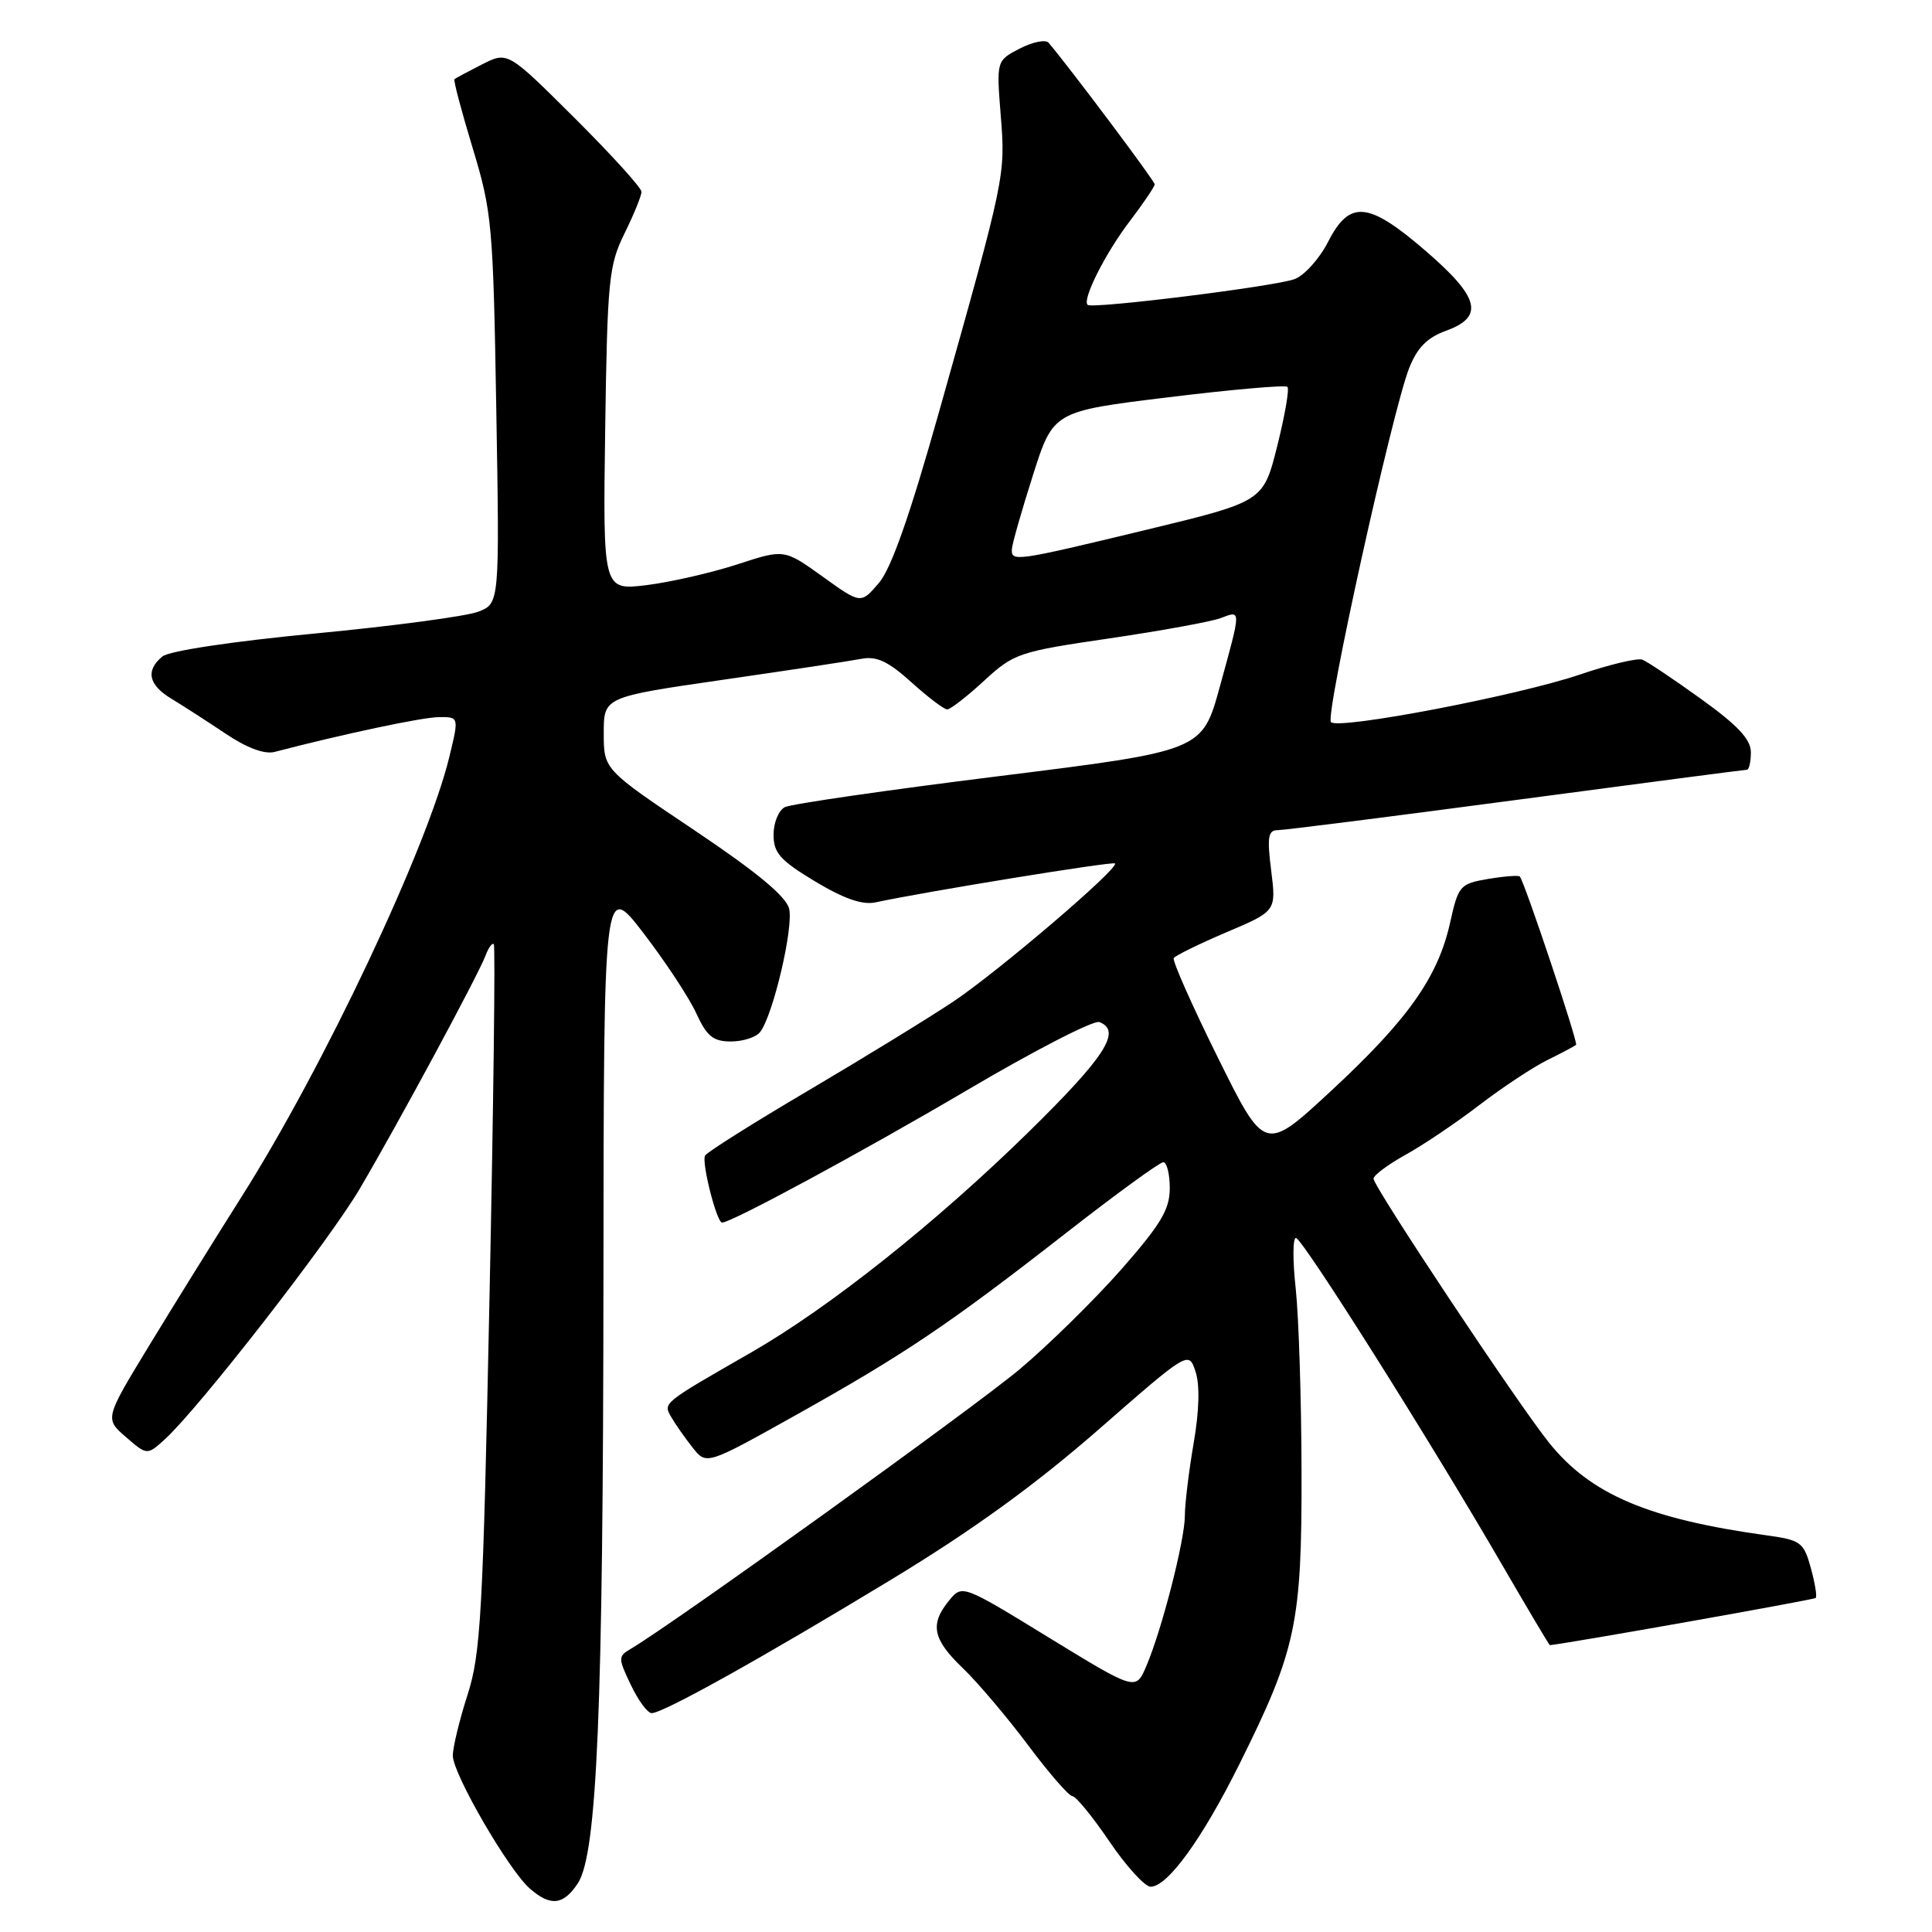 <?xml version="1.0" encoding="UTF-8" standalone="no"?>
<!DOCTYPE svg PUBLIC "-//W3C//DTD SVG 1.1//EN" "http://www.w3.org/Graphics/SVG/1.1/DTD/svg11.dtd" >
<svg xmlns="http://www.w3.org/2000/svg" xmlns:xlink="http://www.w3.org/1999/xlink" version="1.1" viewBox="0 0 256 256">
 <g >
 <path fill="currentColor"
d=" M 76.57 249.54 C 79.12 245.64 79.92 226.66 79.96 169.15 C 80.00 116.80 80.00 116.80 85.27 123.65 C 88.16 127.42 91.31 132.19 92.25 134.25 C 93.66 137.32 94.49 138.00 96.86 138.00 C 98.45 138.00 100.19 137.44 100.72 136.75 C 102.44 134.53 105.18 122.86 104.56 120.40 C 104.15 118.76 100.23 115.52 91.98 109.99 C 80.00 101.96 80.00 101.96 80.00 97.16 C 80.00 92.36 80.00 92.36 95.75 90.08 C 104.41 88.83 112.69 87.58 114.13 87.30 C 116.16 86.91 117.69 87.63 120.76 90.40 C 122.95 92.38 125.09 94.00 125.51 94.00 C 125.93 94.00 128.13 92.30 130.39 90.21 C 134.34 86.57 134.99 86.35 147.00 84.59 C 153.88 83.58 160.51 82.37 161.75 81.90 C 164.49 80.86 164.50 80.58 161.63 91.00 C 159.30 99.49 159.30 99.49 132.40 102.84 C 117.60 104.68 104.83 106.53 104.00 106.95 C 103.17 107.37 102.50 109.01 102.50 110.60 C 102.50 113.02 103.37 114.00 108.00 116.79 C 111.81 119.08 114.27 119.94 116.00 119.57 C 122.77 118.12 147.44 114.11 147.74 114.41 C 148.34 115.01 132.26 128.75 126.28 132.74 C 123.10 134.86 114.53 140.12 107.23 144.43 C 99.93 148.73 93.72 152.64 93.43 153.11 C 92.92 153.94 94.96 162.00 95.68 162.00 C 96.92 162.00 114.14 152.69 128.03 144.52 C 136.99 139.23 144.93 135.14 145.67 135.43 C 148.68 136.58 146.46 140.03 136.25 150.04 C 123.99 162.05 109.91 173.24 99.58 179.18 C 87.70 186.00 87.85 185.87 88.95 187.78 C 89.50 188.73 90.77 190.54 91.78 191.82 C 93.61 194.13 93.61 194.13 105.43 187.52 C 119.89 179.43 125.72 175.50 141.22 163.41 C 147.85 158.23 153.67 154.00 154.14 154.00 C 154.61 154.00 155.00 155.55 155.00 157.45 C 155.00 160.26 153.82 162.23 148.58 168.20 C 145.04 172.21 139.00 178.16 135.15 181.40 C 129.27 186.36 89.03 215.30 83.53 218.51 C 81.90 219.47 81.90 219.73 83.59 223.26 C 84.57 225.32 85.81 227.00 86.35 227.00 C 87.86 227.00 100.90 219.73 118.00 209.36 C 128.83 202.80 137.11 196.80 145.50 189.48 C 157.50 178.99 157.50 178.99 158.41 181.73 C 159.00 183.49 158.91 186.92 158.16 191.26 C 157.52 194.99 157.00 199.30 157.00 200.84 C 157.00 204.05 153.96 215.94 151.89 220.77 C 150.50 224.04 150.50 224.04 139.00 217.00 C 127.50 209.95 127.50 209.95 125.75 212.09 C 123.18 215.23 123.58 217.21 127.59 221.05 C 129.57 222.95 133.45 227.54 136.23 231.25 C 139.00 234.96 141.65 238.00 142.10 238.00 C 142.55 238.00 144.76 240.70 147.00 244.00 C 149.24 247.30 151.70 250.00 152.46 250.00 C 154.71 250.00 159.29 243.68 164.23 233.75 C 171.76 218.62 172.51 215.11 172.46 195.00 C 172.44 185.38 172.09 174.46 171.69 170.75 C 171.28 167.04 171.29 164.02 171.72 164.04 C 172.59 164.09 189.37 190.68 198.98 207.25 C 202.41 213.16 205.28 217.99 205.36 217.99 C 207.46 217.82 240.35 211.98 240.59 211.74 C 240.79 211.55 240.49 209.75 239.94 207.75 C 239.01 204.37 238.60 204.07 234.22 203.46 C 218.45 201.29 210.77 198.03 205.27 191.18 C 201.13 186.04 182.00 157.25 182.00 156.18 C 182.00 155.73 183.91 154.31 186.25 153.01 C 188.59 151.72 192.97 148.76 196.00 146.44 C 199.03 144.12 203.07 141.44 205.00 140.48 C 206.93 139.53 208.65 138.61 208.84 138.45 C 209.14 138.19 202.09 117.09 201.39 116.15 C 201.25 115.96 199.37 116.10 197.21 116.46 C 193.44 117.10 193.24 117.33 192.13 122.33 C 190.51 129.53 186.52 135.15 176.33 144.59 C 167.59 152.69 167.59 152.69 161.37 140.13 C 157.95 133.22 155.32 127.29 155.53 126.95 C 155.74 126.62 158.88 125.08 162.51 123.53 C 169.11 120.73 169.11 120.73 168.44 115.36 C 167.88 110.92 168.03 110.00 169.30 110.00 C 170.15 110.00 184.36 108.20 200.88 106.00 C 217.40 103.80 231.16 102.00 231.46 102.00 C 231.76 102.00 232.00 100.96 232.00 99.68 C 232.00 97.97 230.27 96.12 225.39 92.61 C 221.75 89.99 218.26 87.65 217.62 87.41 C 216.98 87.16 213.27 88.05 209.38 89.37 C 201.14 92.17 177.39 96.72 176.36 95.69 C 175.55 94.88 184.50 54.39 186.72 48.78 C 187.79 46.07 189.11 44.73 191.60 43.83 C 196.71 41.98 196.06 39.41 188.91 33.25 C 181.31 26.69 178.83 26.46 175.98 32.04 C 174.85 34.26 172.85 36.49 171.55 36.98 C 169.03 37.94 144.77 40.96 144.12 40.40 C 143.35 39.73 146.47 33.54 149.70 29.31 C 151.51 26.93 153.00 24.73 153.00 24.42 C 153.00 23.97 141.82 9.06 138.94 5.66 C 138.55 5.21 136.83 5.55 135.13 6.43 C 132.03 8.04 132.03 8.04 132.60 15.27 C 133.24 23.28 133.23 23.33 124.45 54.50 C 120.55 68.35 118.09 75.36 116.44 77.27 C 114.06 80.04 114.06 80.04 108.99 76.39 C 103.91 72.75 103.91 72.75 97.71 74.78 C 94.29 75.89 88.89 77.13 85.69 77.53 C 79.89 78.24 79.89 78.24 80.19 56.87 C 80.48 37.07 80.67 35.16 82.75 30.93 C 83.99 28.42 85.00 25.94 85.00 25.41 C 85.00 24.89 81.01 20.49 76.13 15.63 C 67.27 6.81 67.27 6.81 63.88 8.53 C 62.02 9.48 60.37 10.36 60.22 10.49 C 60.06 10.63 61.15 14.73 62.63 19.62 C 65.19 28.05 65.35 29.79 65.76 54.24 C 66.20 79.97 66.20 79.97 63.35 81.06 C 61.78 81.66 52.07 82.96 41.76 83.94 C 30.77 84.99 22.40 86.25 21.51 86.99 C 19.26 88.86 19.67 90.76 22.75 92.61 C 24.26 93.52 27.48 95.60 29.90 97.22 C 32.73 99.12 35.06 99.98 36.40 99.63 C 45.52 97.25 55.95 95.04 58.16 95.02 C 60.82 95.00 60.82 95.00 59.55 100.25 C 56.65 112.26 42.92 141.34 32.02 158.56 C 28.56 164.03 23.06 172.88 19.80 178.24 C 13.87 187.98 13.87 187.98 16.69 190.42 C 19.50 192.85 19.50 192.85 21.88 190.68 C 26.44 186.49 43.60 164.44 47.68 157.50 C 52.79 148.82 63.39 129.16 64.34 126.61 C 64.73 125.57 65.22 124.89 65.43 125.11 C 65.65 125.32 65.39 146.43 64.86 172.00 C 64.00 213.78 63.71 219.12 61.95 224.57 C 60.88 227.91 60.00 231.54 60.00 232.63 C 60.00 235.04 67.40 247.80 70.21 250.25 C 72.95 252.64 74.66 252.45 76.57 249.54 Z  M 134.08 72.75 C 134.12 72.06 135.37 67.68 136.86 63.00 C 139.56 54.50 139.56 54.50 154.83 52.64 C 163.23 51.61 170.32 50.99 170.59 51.26 C 170.87 51.53 170.25 55.06 169.24 59.11 C 167.39 66.46 167.39 66.46 151.94 70.19 C 134.49 74.40 133.97 74.47 134.08 72.75 Z "/>
</g>
</svg>
